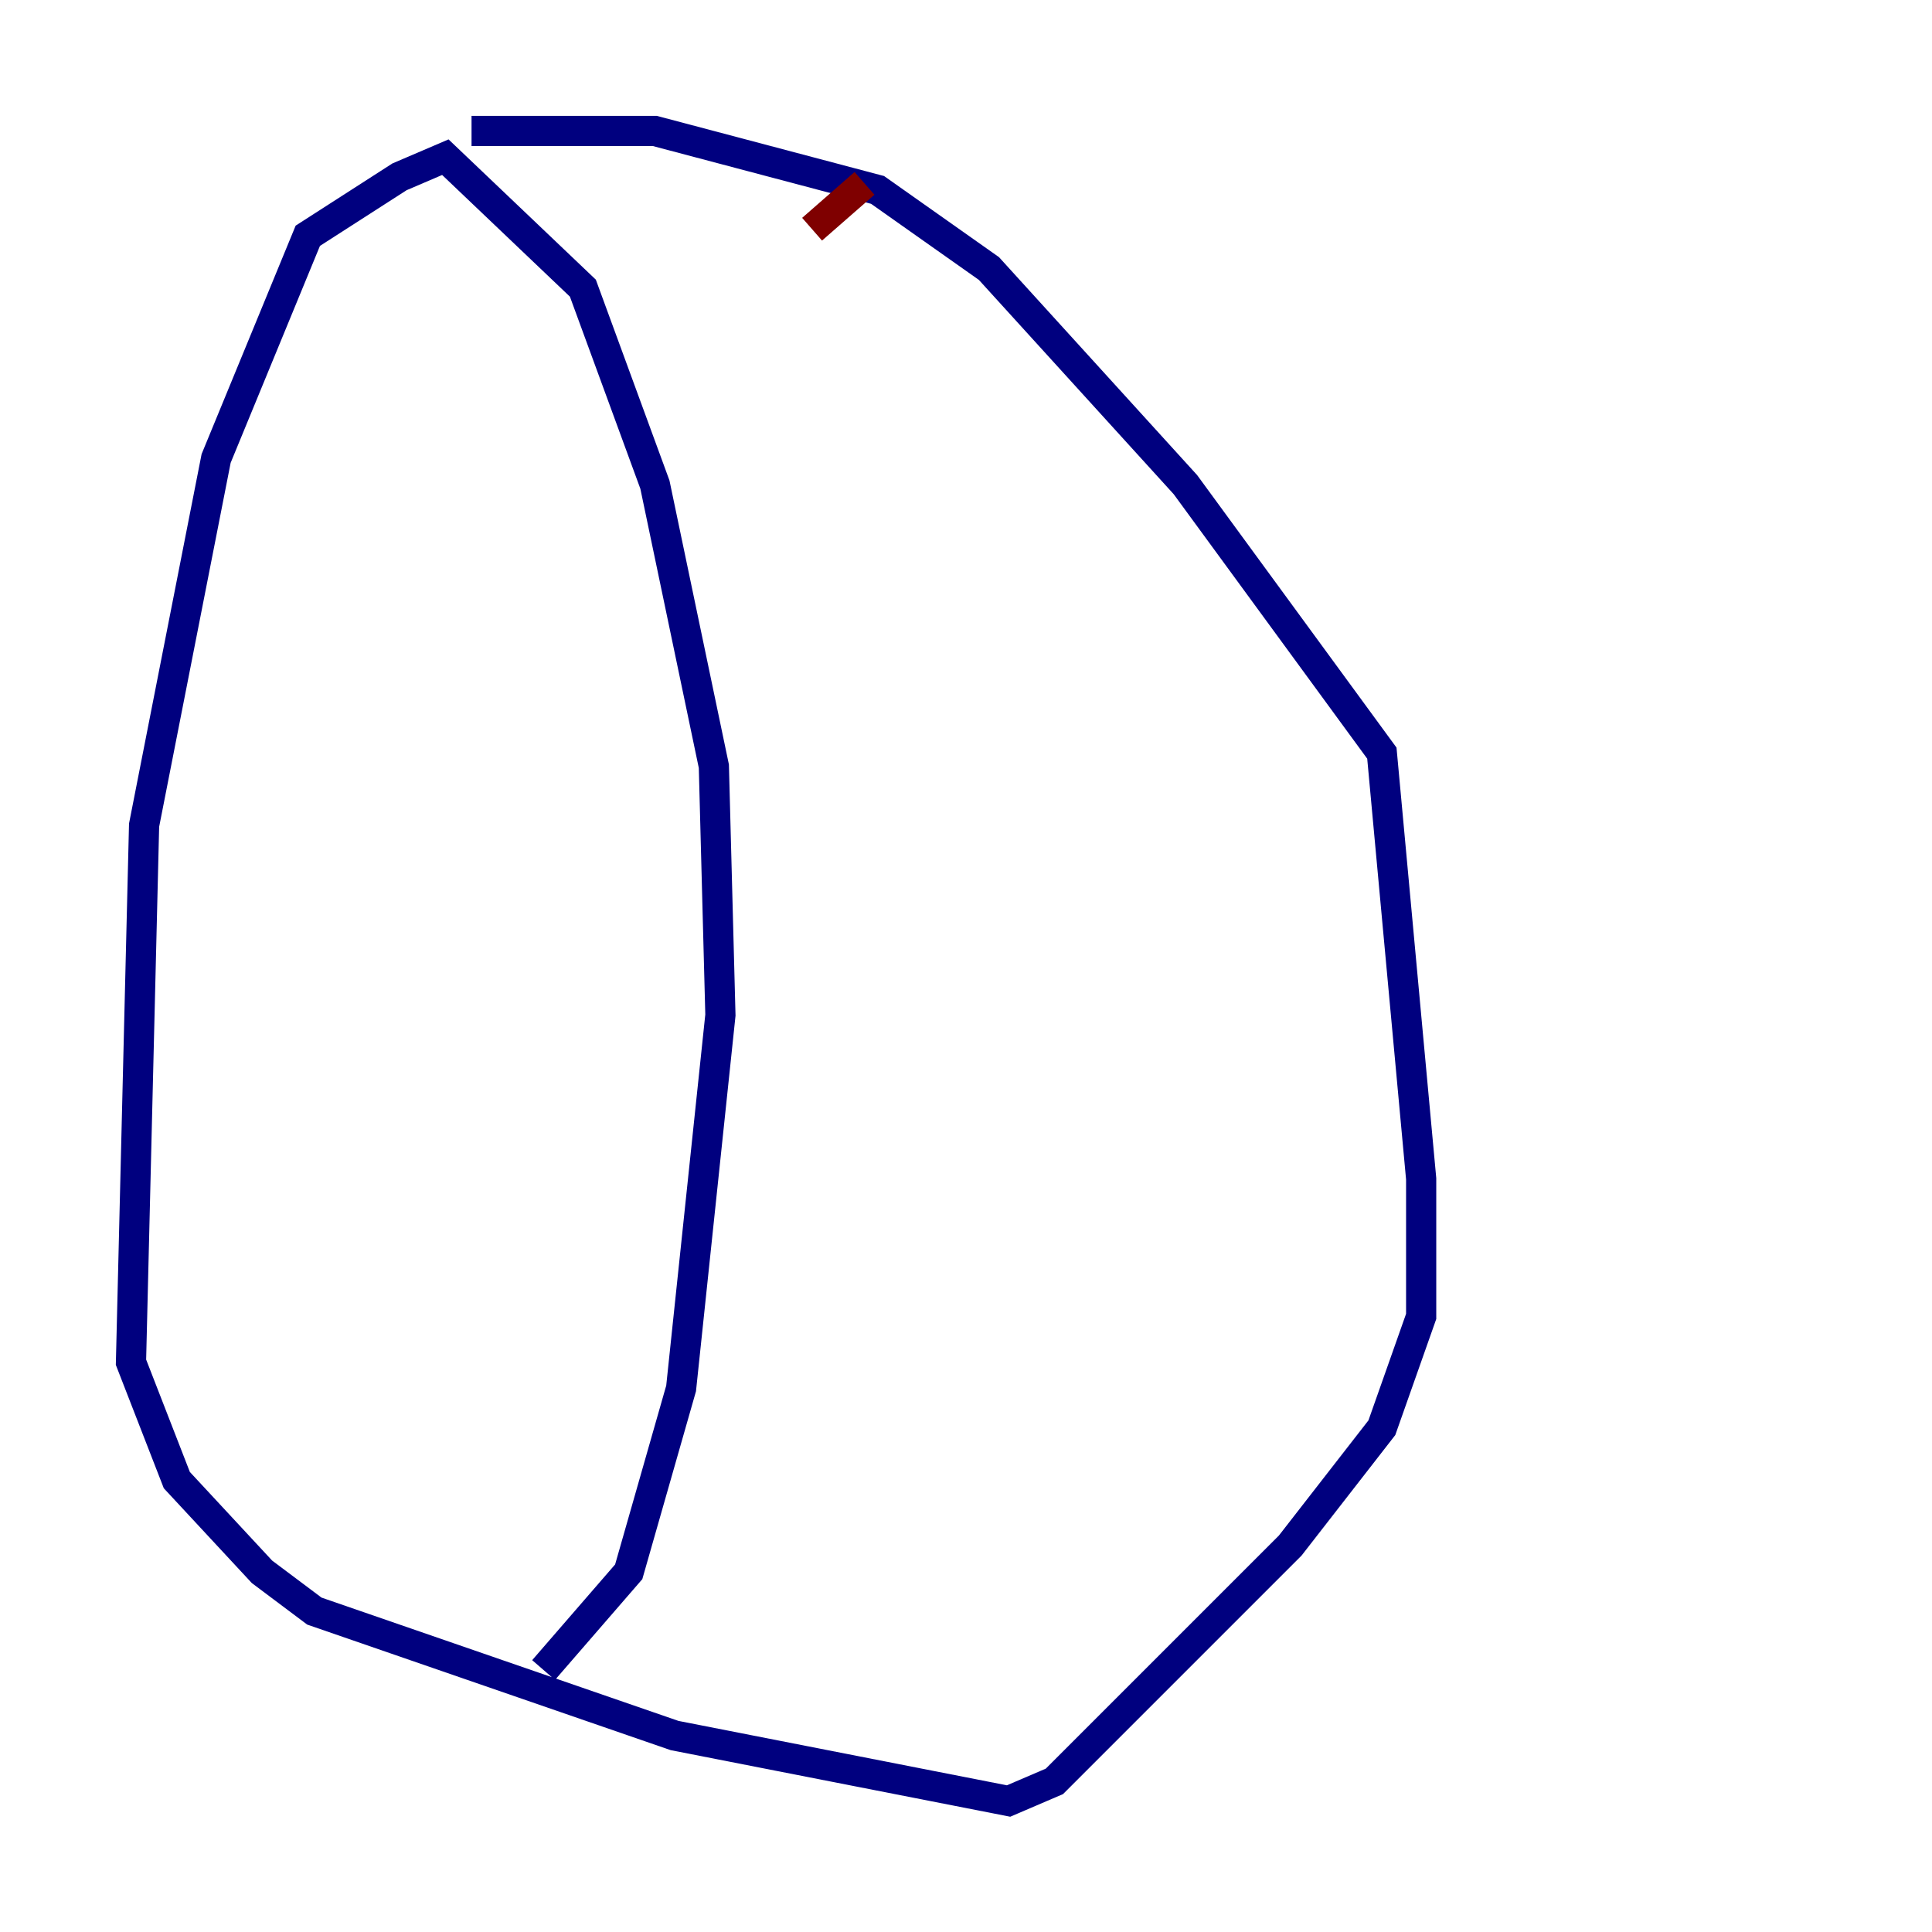 <?xml version="1.0" encoding="utf-8" ?>
<svg baseProfile="tiny" height="128" version="1.2" viewBox="0,0,128,128" width="128" xmlns="http://www.w3.org/2000/svg" xmlns:ev="http://www.w3.org/2001/xml-events" xmlns:xlink="http://www.w3.org/1999/xlink"><defs /><polyline fill="none" points="31.241,8.678 43.39,8.678 58.142,12.583 65.519,17.79 78.536,32.108 91.552,49.898 94.156,78.102 94.156,87.214 91.552,94.59 85.478,102.4 69.858,118.02 66.82,119.322 44.691,114.983 20.827,106.739 17.356,104.136 11.715,98.061 8.678,90.251 9.546,54.671 14.319,30.373 20.393,15.62 26.468,11.715 29.505,10.414 38.617,19.091 43.39,32.108 47.295,50.766 47.729,67.254 45.125,91.986 41.654,104.136 36.014,110.644" stroke="#00007f" stroke-width="2" /><polyline fill="none" points="57.275,12.149 53.803,15.186" stroke="#7f0000" stroke-width="2" /></svg>